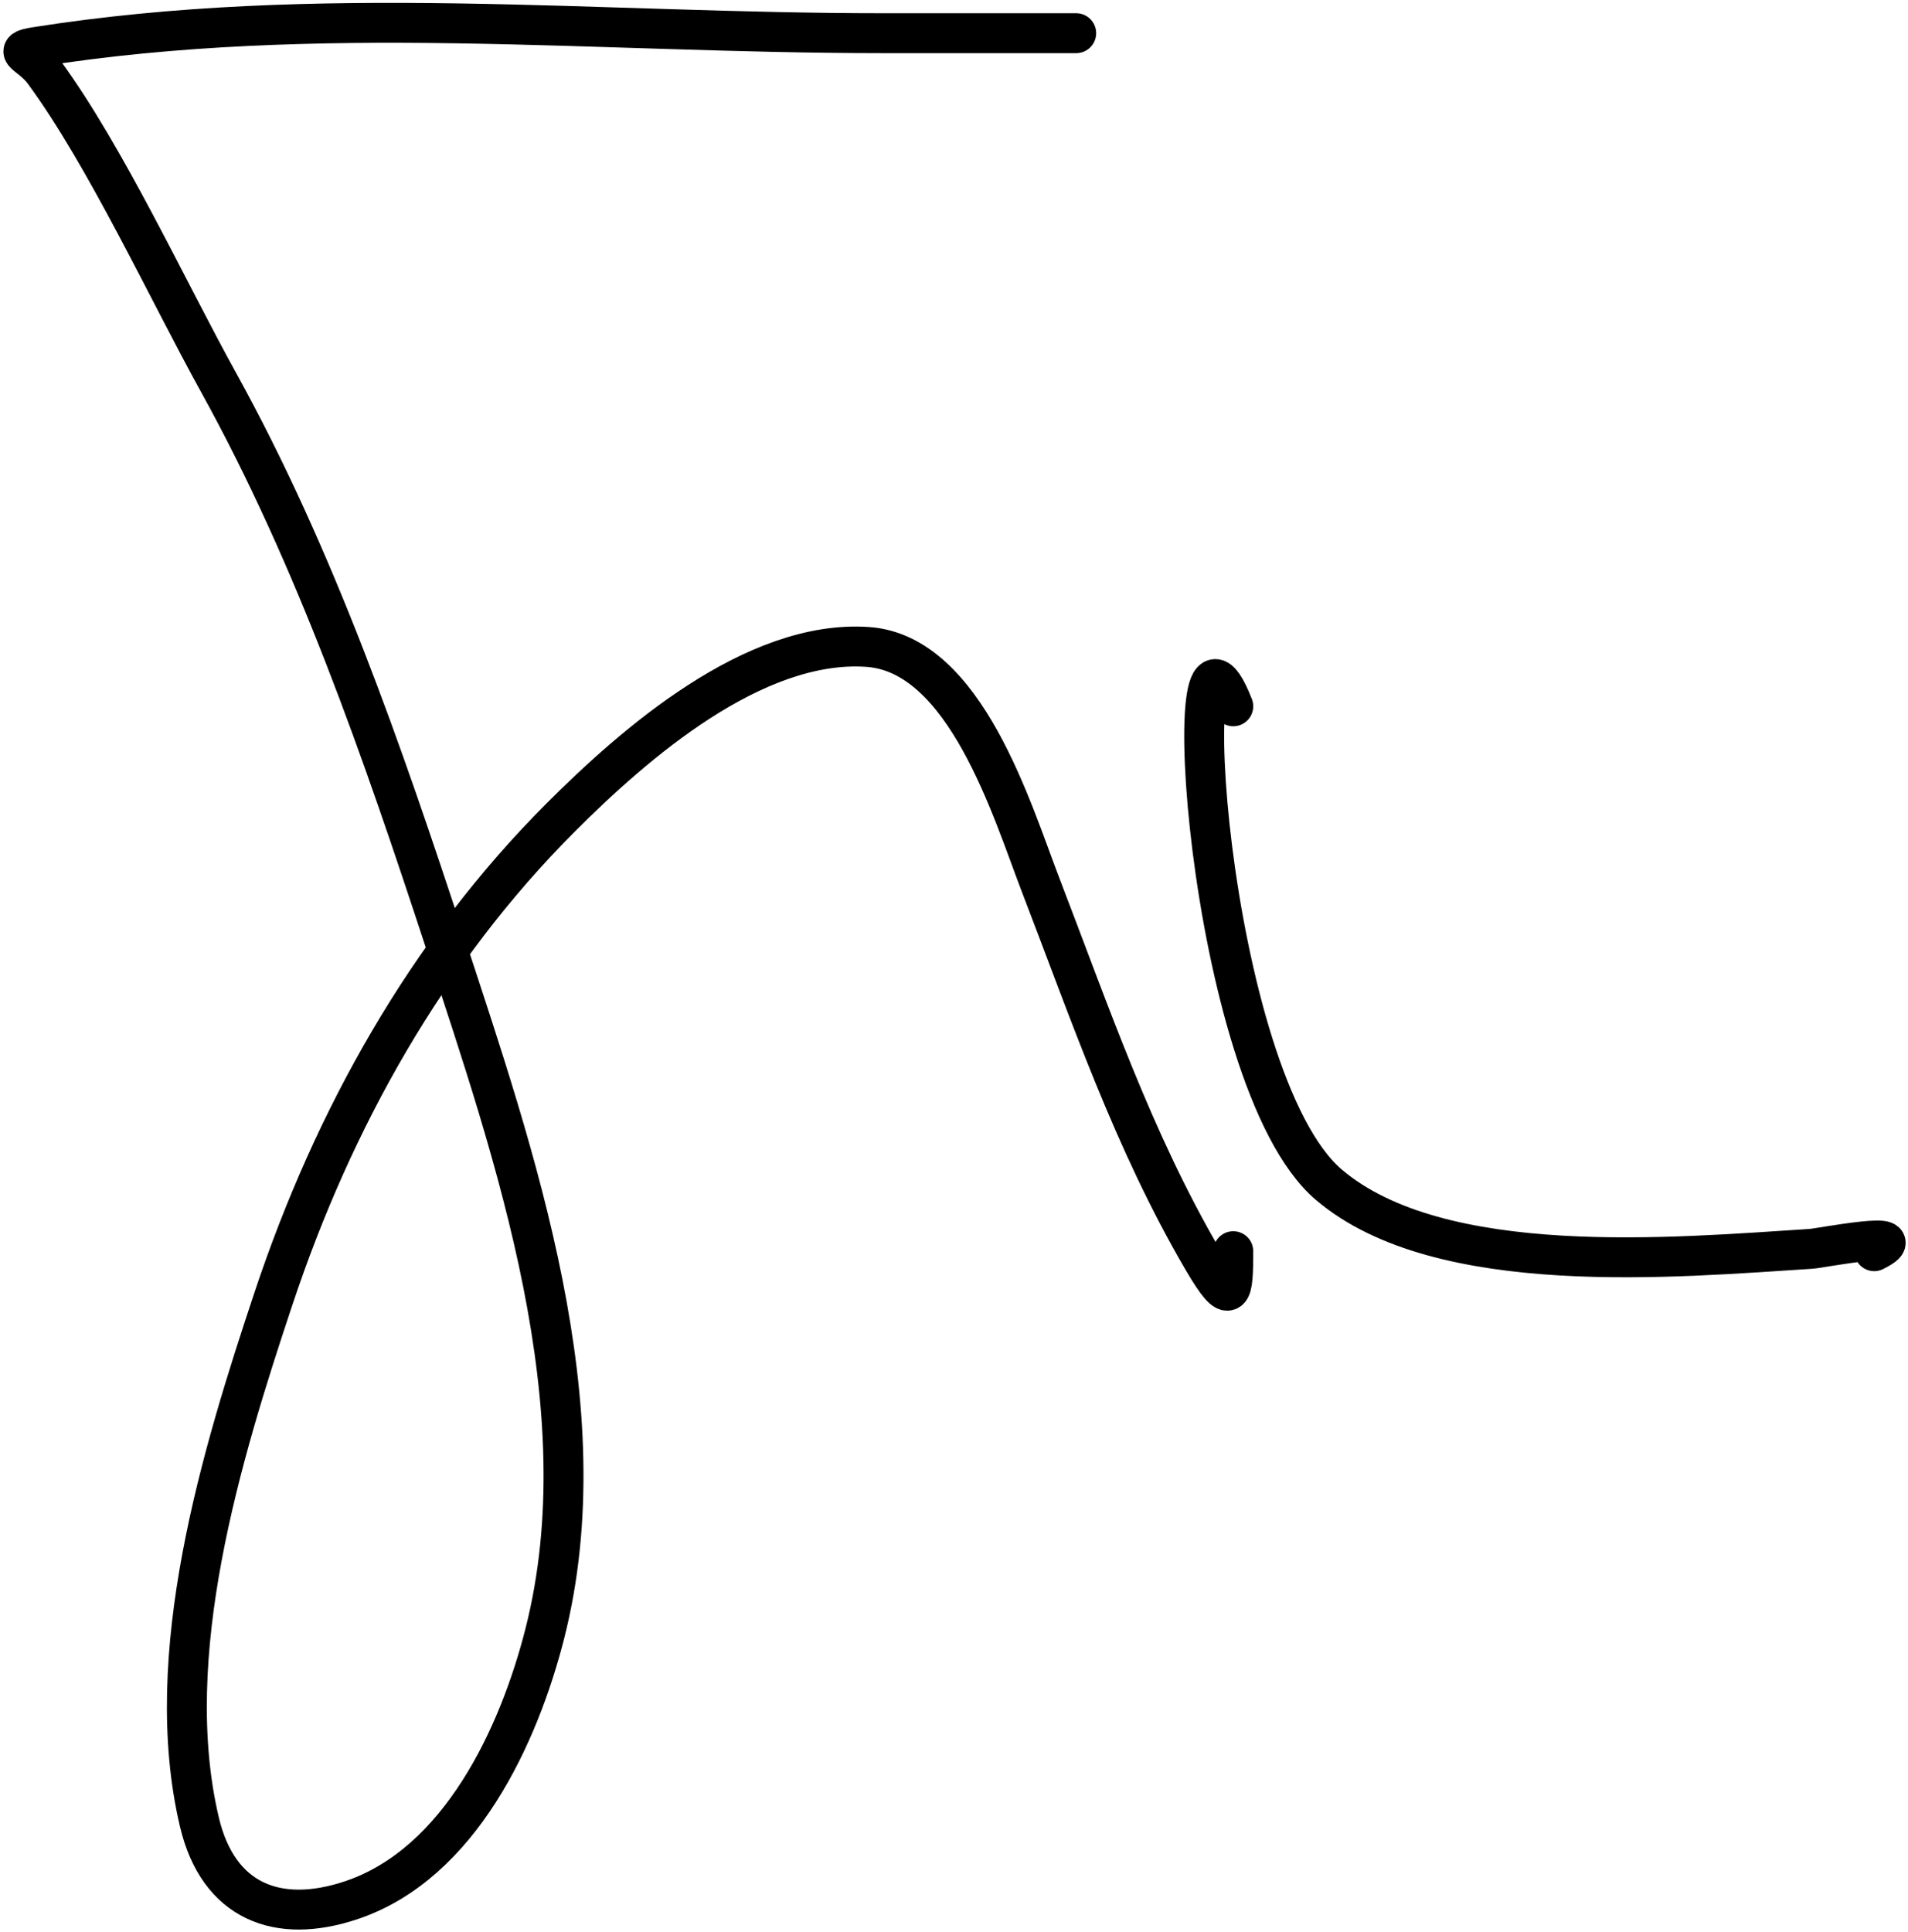 <svg width="239" height="242" viewBox="0 0 239 242" fill="none" xmlns="http://www.w3.org/2000/svg">
<path d="M130.395 4.157C131.783 4.157 135.946 4.157 134.558 4.157C126.53 4.157 118.501 4.157 110.473 4.157C74.677 4.157 39.849 0.301 4.465 5.888C1.247 6.396 3.816 6.709 5.506 9.01C13.271 19.584 21.007 36.378 27.362 47.868C39.56 69.923 47.923 94.174 55.759 118.044C64.525 144.746 75.452 176.21 68.248 204.574C64.994 217.389 57.609 233.369 44.088 237.953C34.77 241.111 27.334 238.139 24.983 228.214C20.038 207.336 27.729 182.212 34.275 162.573C41.751 140.145 53.459 119.154 70.255 102.359C79.436 93.177 94.435 80.04 108.688 81.023C120.947 81.869 126.78 101.569 130.321 110.759C136.516 126.836 141.945 142.864 150.69 157.815C154.286 163.963 154.481 162.076 154.481 156.7" stroke="black" stroke-width="5" stroke-linecap="round"/>
<path d="M154.482 88.457C147.06 69.491 150.94 135.174 166.45 148.374C180.387 160.235 209.85 157.485 226.888 156.403C227.973 156.334 240.347 153.911 234.768 156.7" stroke="black" stroke-width="5" stroke-linecap="round"/>
</svg>
